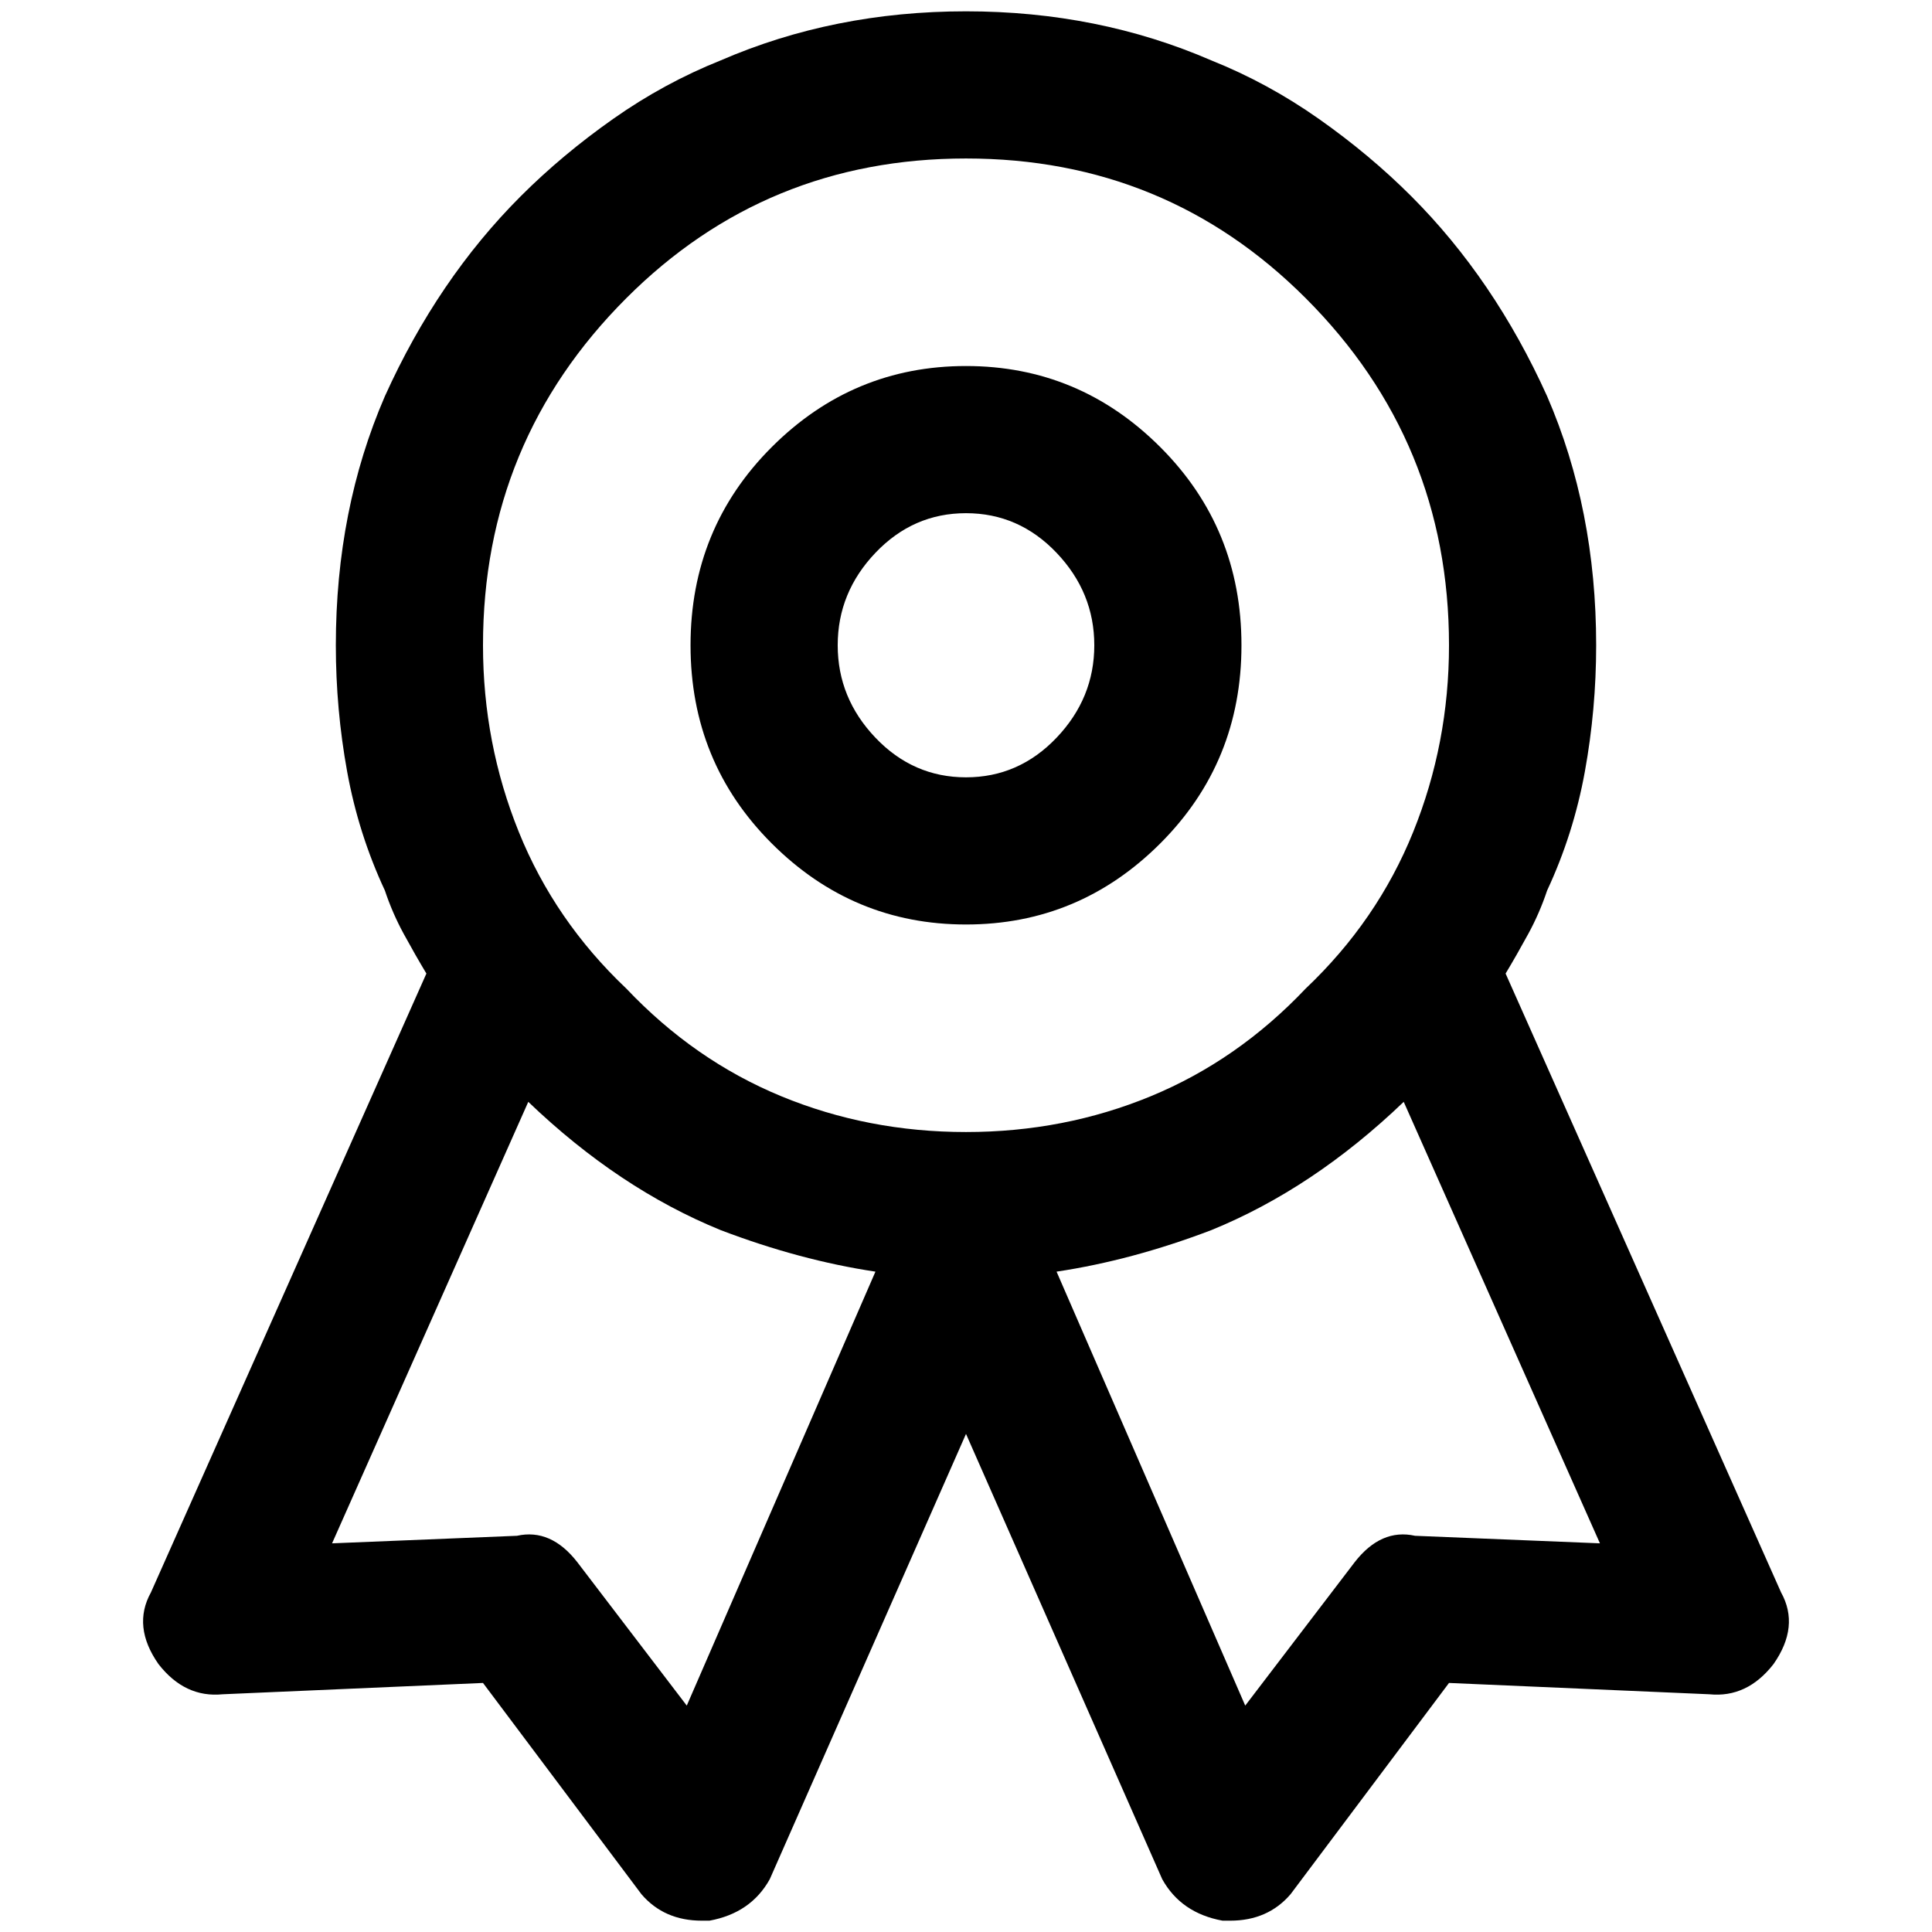 <svg xmlns="http://www.w3.org/2000/svg" viewBox="0 0 512 512"><path d="M472 422q5 9-2 19-7 9-17 8l-69-3-42 56q-6 7-16 7h-2q-11-2-16-11l-52-118-52 118q-5 9-16 11h-2q-10 0-16-7l-42-56-69 3q-10 1-17-8-7-10-2-19l73-164q-3-5-6-10.5t-5-11.5q-7-15-10-31.5T89 171q0-36 13-66 14-31 36-53 11-11 24.5-20.5T191 16q30-13 65-13t65 13q15 6 28.5 15.5T374 52q22 22 36 53 13 30 13 66 0 17-3 33.5T410 236q-2 6-5 11.5t-6 10.5zm-240-85q-20-3-41-11-27-11-51-34L88 409l49-2q9-2 16 7l29 38zm24-37q26 0 49-9.5t41-28.5q19-18 28.5-41.5T384 171q0-54-38-92-37-37-90-37t-90 37q-38 38-38 92 0 26 9.5 49.5T166 262q18 19 41 28.5t49 9.5zm168 109l-52-117q-24 23-51 34-21 8-41 11l50 115 29-38q7-9 16-7zM256 97q30 0 51.5 21.5T329 171t-21.5 52.5T256 245t-51.5-21.5T183 171t21.5-52.5T256 97zm0 109q14 0 24-10.5t10-24.5-10-24.5-24-10.5-24 10.5-10 24.5 10 24.5 24 10.5z"/></svg>
